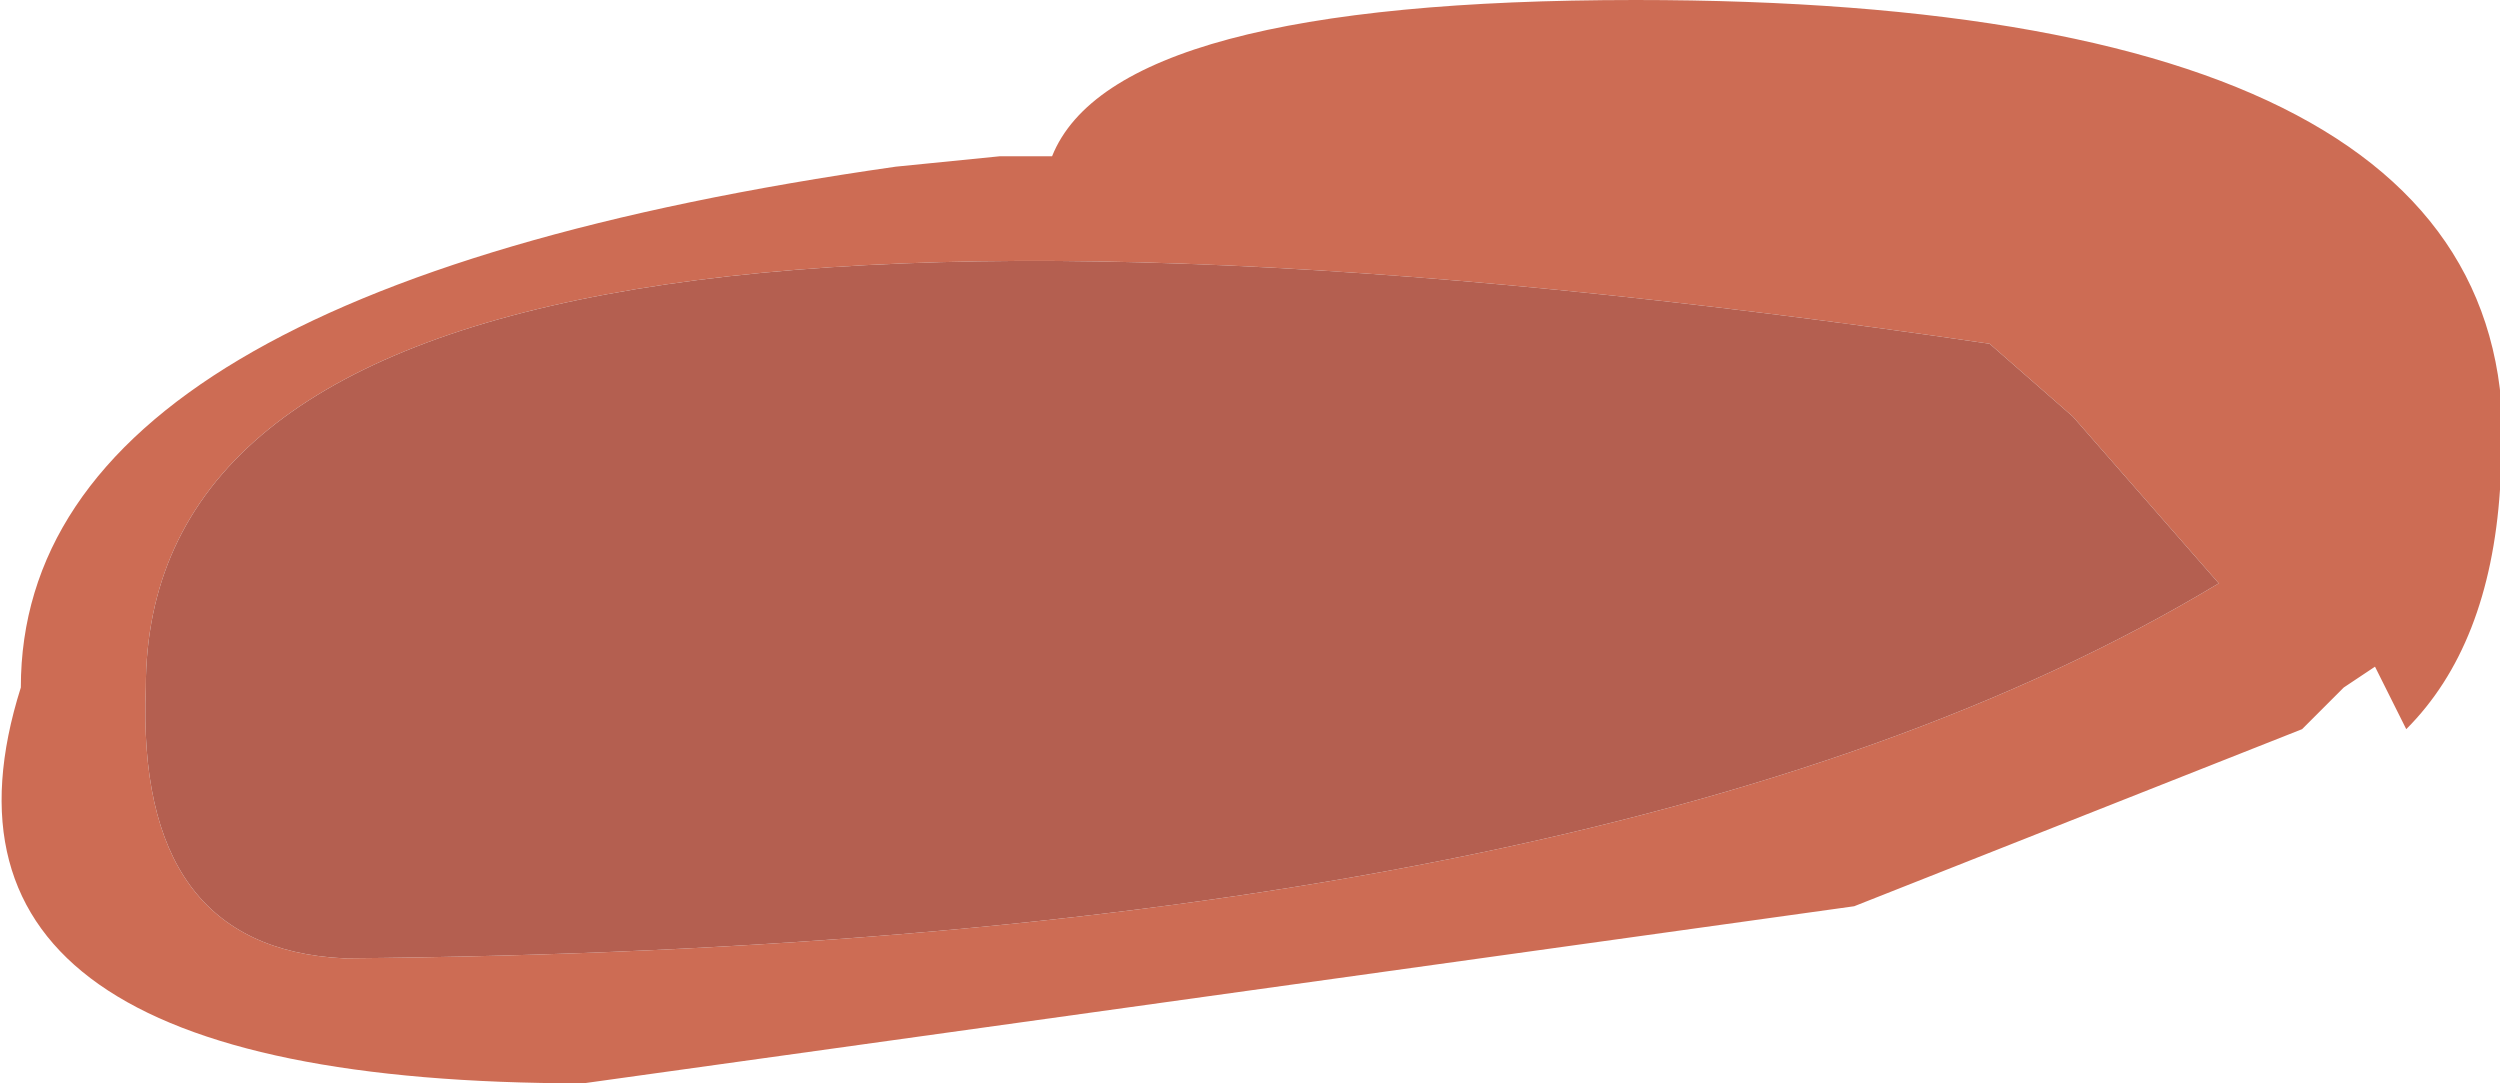 <?xml version="1.0" encoding="UTF-8" standalone="no"?>
<svg xmlns:ffdec="https://www.free-decompiler.com/flash" xmlns:xlink="http://www.w3.org/1999/xlink" ffdec:objectType="shape" height="5.2px" width="12.0px" xmlns="http://www.w3.org/2000/svg">
  <g transform="matrix(1.0, 0.0, 0.0, 1.0, 25.05, -13.0)">
    <path d="M-14.0 16.5 L-16.15 17.35 -22.25 18.2 Q-25.55 18.2 -24.95 16.3 -24.95 14.4 -20.75 13.8 L-20.25 13.75 -20.0 13.75 Q-19.7 13.0 -17.2 13.0 -12.8 13.0 -13.05 15.35 -13.1 16.1 -13.5 16.5 L-13.65 16.2 -13.8 16.3 -13.9 16.4 -14.0 16.5 M-15.1 15.0 L-15.5 14.65 Q-24.35 13.35 -24.35 16.3 -24.4 17.55 -23.4 17.6 -17.3 17.55 -14.4 15.8 L-15.1 15.0" fill="#cd6c54" fill-rule="evenodd" stroke="none"/>
    <path d="M-15.1 15.0 L-14.4 15.8 Q-17.3 17.55 -23.4 17.6 -24.4 17.55 -24.35 16.3 -24.35 13.35 -15.5 14.65 L-15.1 15.0" fill="#b45f50" fill-rule="evenodd" stroke="none"/>
  </g>
</svg>
